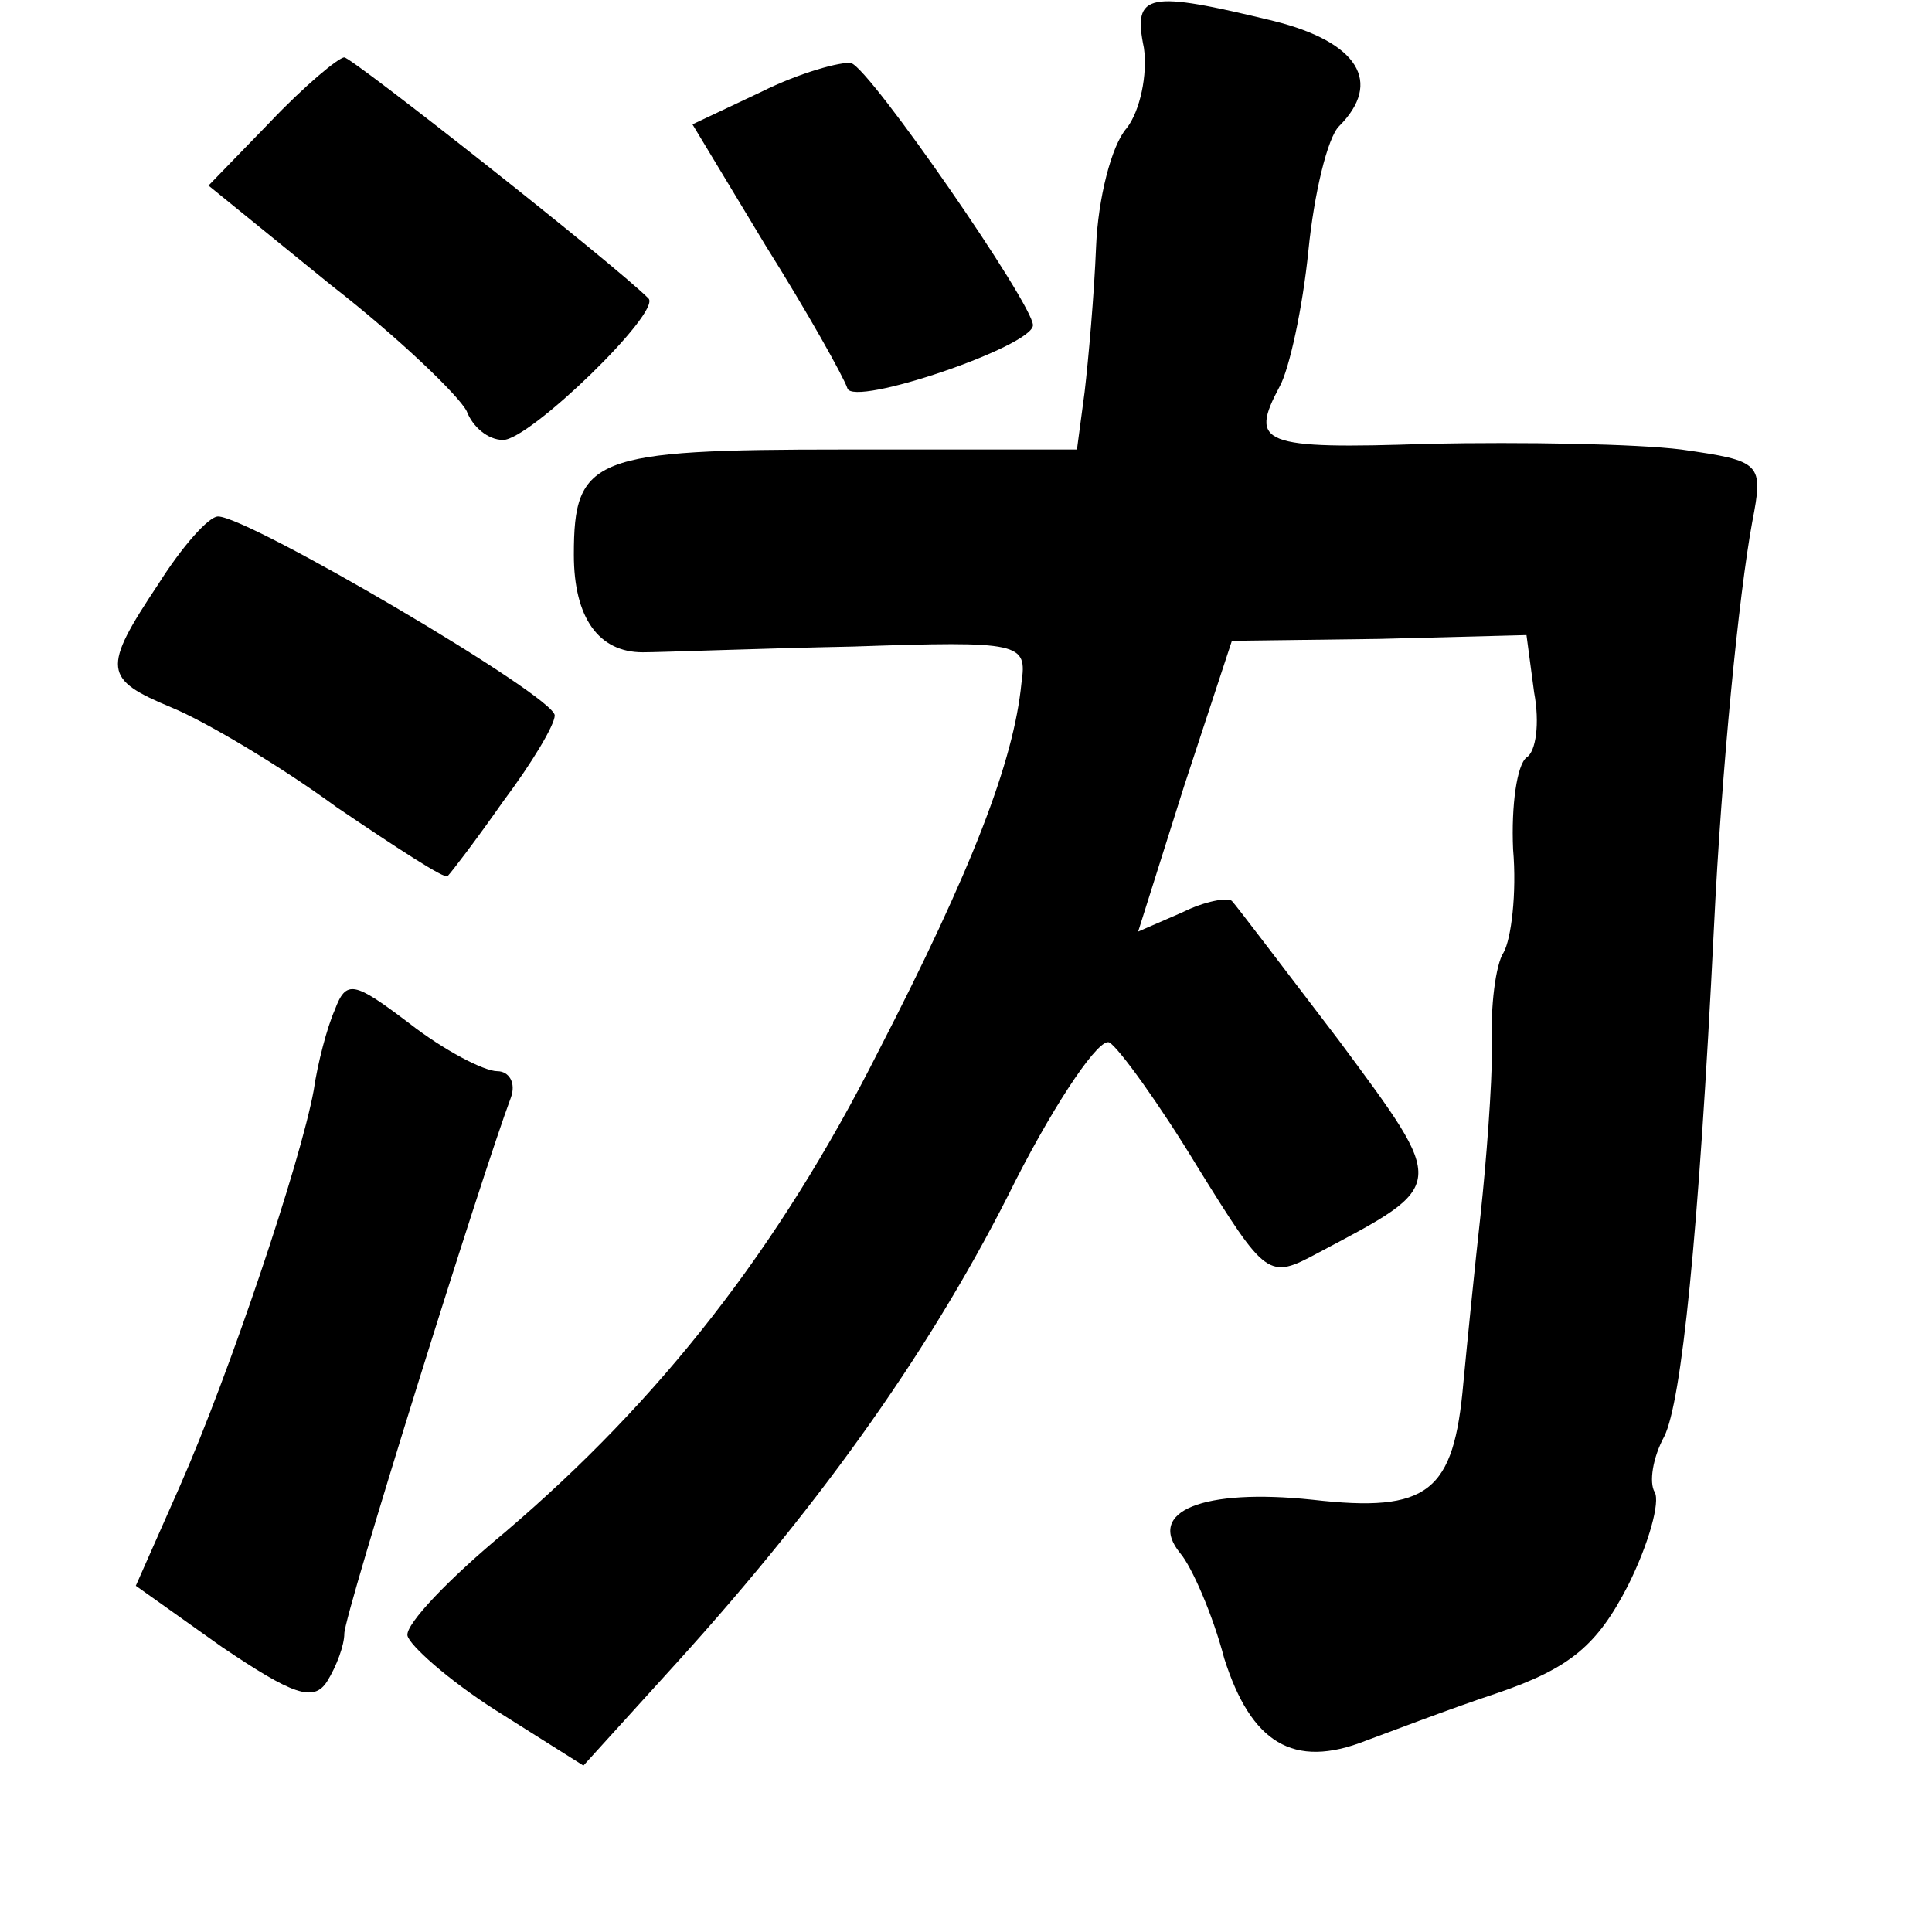 <?xml version="1.0" standalone="no"?>
<!DOCTYPE svg PUBLIC "-//W3C//DTD SVG 20010904//EN"
 "http://www.w3.org/TR/2001/REC-SVG-20010904/DTD/svg10.dtd">
<svg version="1.0" xmlns="http://www.w3.org/2000/svg"
 width="101pt" height="101pt" viewBox="0 0 101 101"
 preserveAspectRatio="xMidYMid meet">
<g transform="translate(0,101) scale(0.1,-0.1)"
fill="#000000" stroke="none">
<path d="M598 985 c2 -14 -2 -33 -9 -42 -8 -9 -15 -37 -16 -62 -1 -25 -4 -59
-6 -76 l-4 -30 -122 0 c-131 0 -141 -4 -141 -55 0 -33 13 -51 36 -51 10 0 60
2 110 3 88 3 91 2 88 -19 -4 -41 -26 -98 -75 -193 -52 -103 -114 -182 -195
-251 -29 -24 -52 -48 -51 -54 1 -5 21 -23 46 -39 l46 -29 49 54 c77 85 135
167 177 252 22 43 44 75 49 72 5 -3 26 -32 46 -65 36 -58 37 -59 63 -45 68 36
68 34 11 111 -29 38 -54 71 -56 73 -2 2 -14 0 -26 -6 l-23 -10 24 76 25 76 77
1 77 2 4 -30 c3 -16 1 -31 -4 -34 -5 -4 -8 -25 -7 -48 2 -23 -1 -47 -5 -54 -4
-6 -7 -28 -6 -49 0 -21 -3 -60 -6 -88 -3 -27 -7 -67 -9 -88 -5 -57 -18 -68
-79 -61 -57 6 -87 -6 -69 -28 6 -7 17 -32 23 -55 14 -44 36 -58 74 -43 11 4
42 16 69 25 38 13 52 25 68 56 11 22 17 44 14 49 -3 5 -1 18 5 29 9 18 18 104
26 266 4 83 13 174 20 212 6 31 5 32 -37 38 -24 3 -83 4 -132 3 -88 -3 -94 0
-78 30 5 9 12 41 15 71 3 30 10 59 16 65 23 23 10 44 -34 55 -66 16 -74 15
-68 -14z"/>
<path d="M141 946 l-32 -33 64 -52 c36 -28 67 -58 71 -66 3 -8 11 -15 19 -15
14 0 83 67 76 74 -18 18 -155 126 -159 126 -3 0 -21 -15 -39 -34z"/>
<path d="M398 962 l-36 -17 38 -63 c22 -35 41 -69 43 -75 3 -10 97 22 97 33 0
11 -85 134 -95 137 -5 1 -27 -5 -47 -15z"/>
<path d="M83 705 c-30 -45 -29 -50 7 -65 17 -7 56 -30 86 -52 31 -21 57 -38
58 -36 2 2 15 19 29 39 15 20 27 40 27 45 0 10 -160 104 -176 104 -5 0 -19
-16 -31 -35z"/>
<path d="M175 482 c-4 -9 -9 -28 -11 -42 -7 -38 -44 -148 -70 -207 l-23 -52
45 -32 c37 -25 48 -29 55 -18 5 8 9 19 9 25 0 10 72 240 87 280 3 8 -1 14 -7
14 -7 0 -28 11 -46 25 -29 22 -33 23 -39 7z"/>
</g>
</svg>
